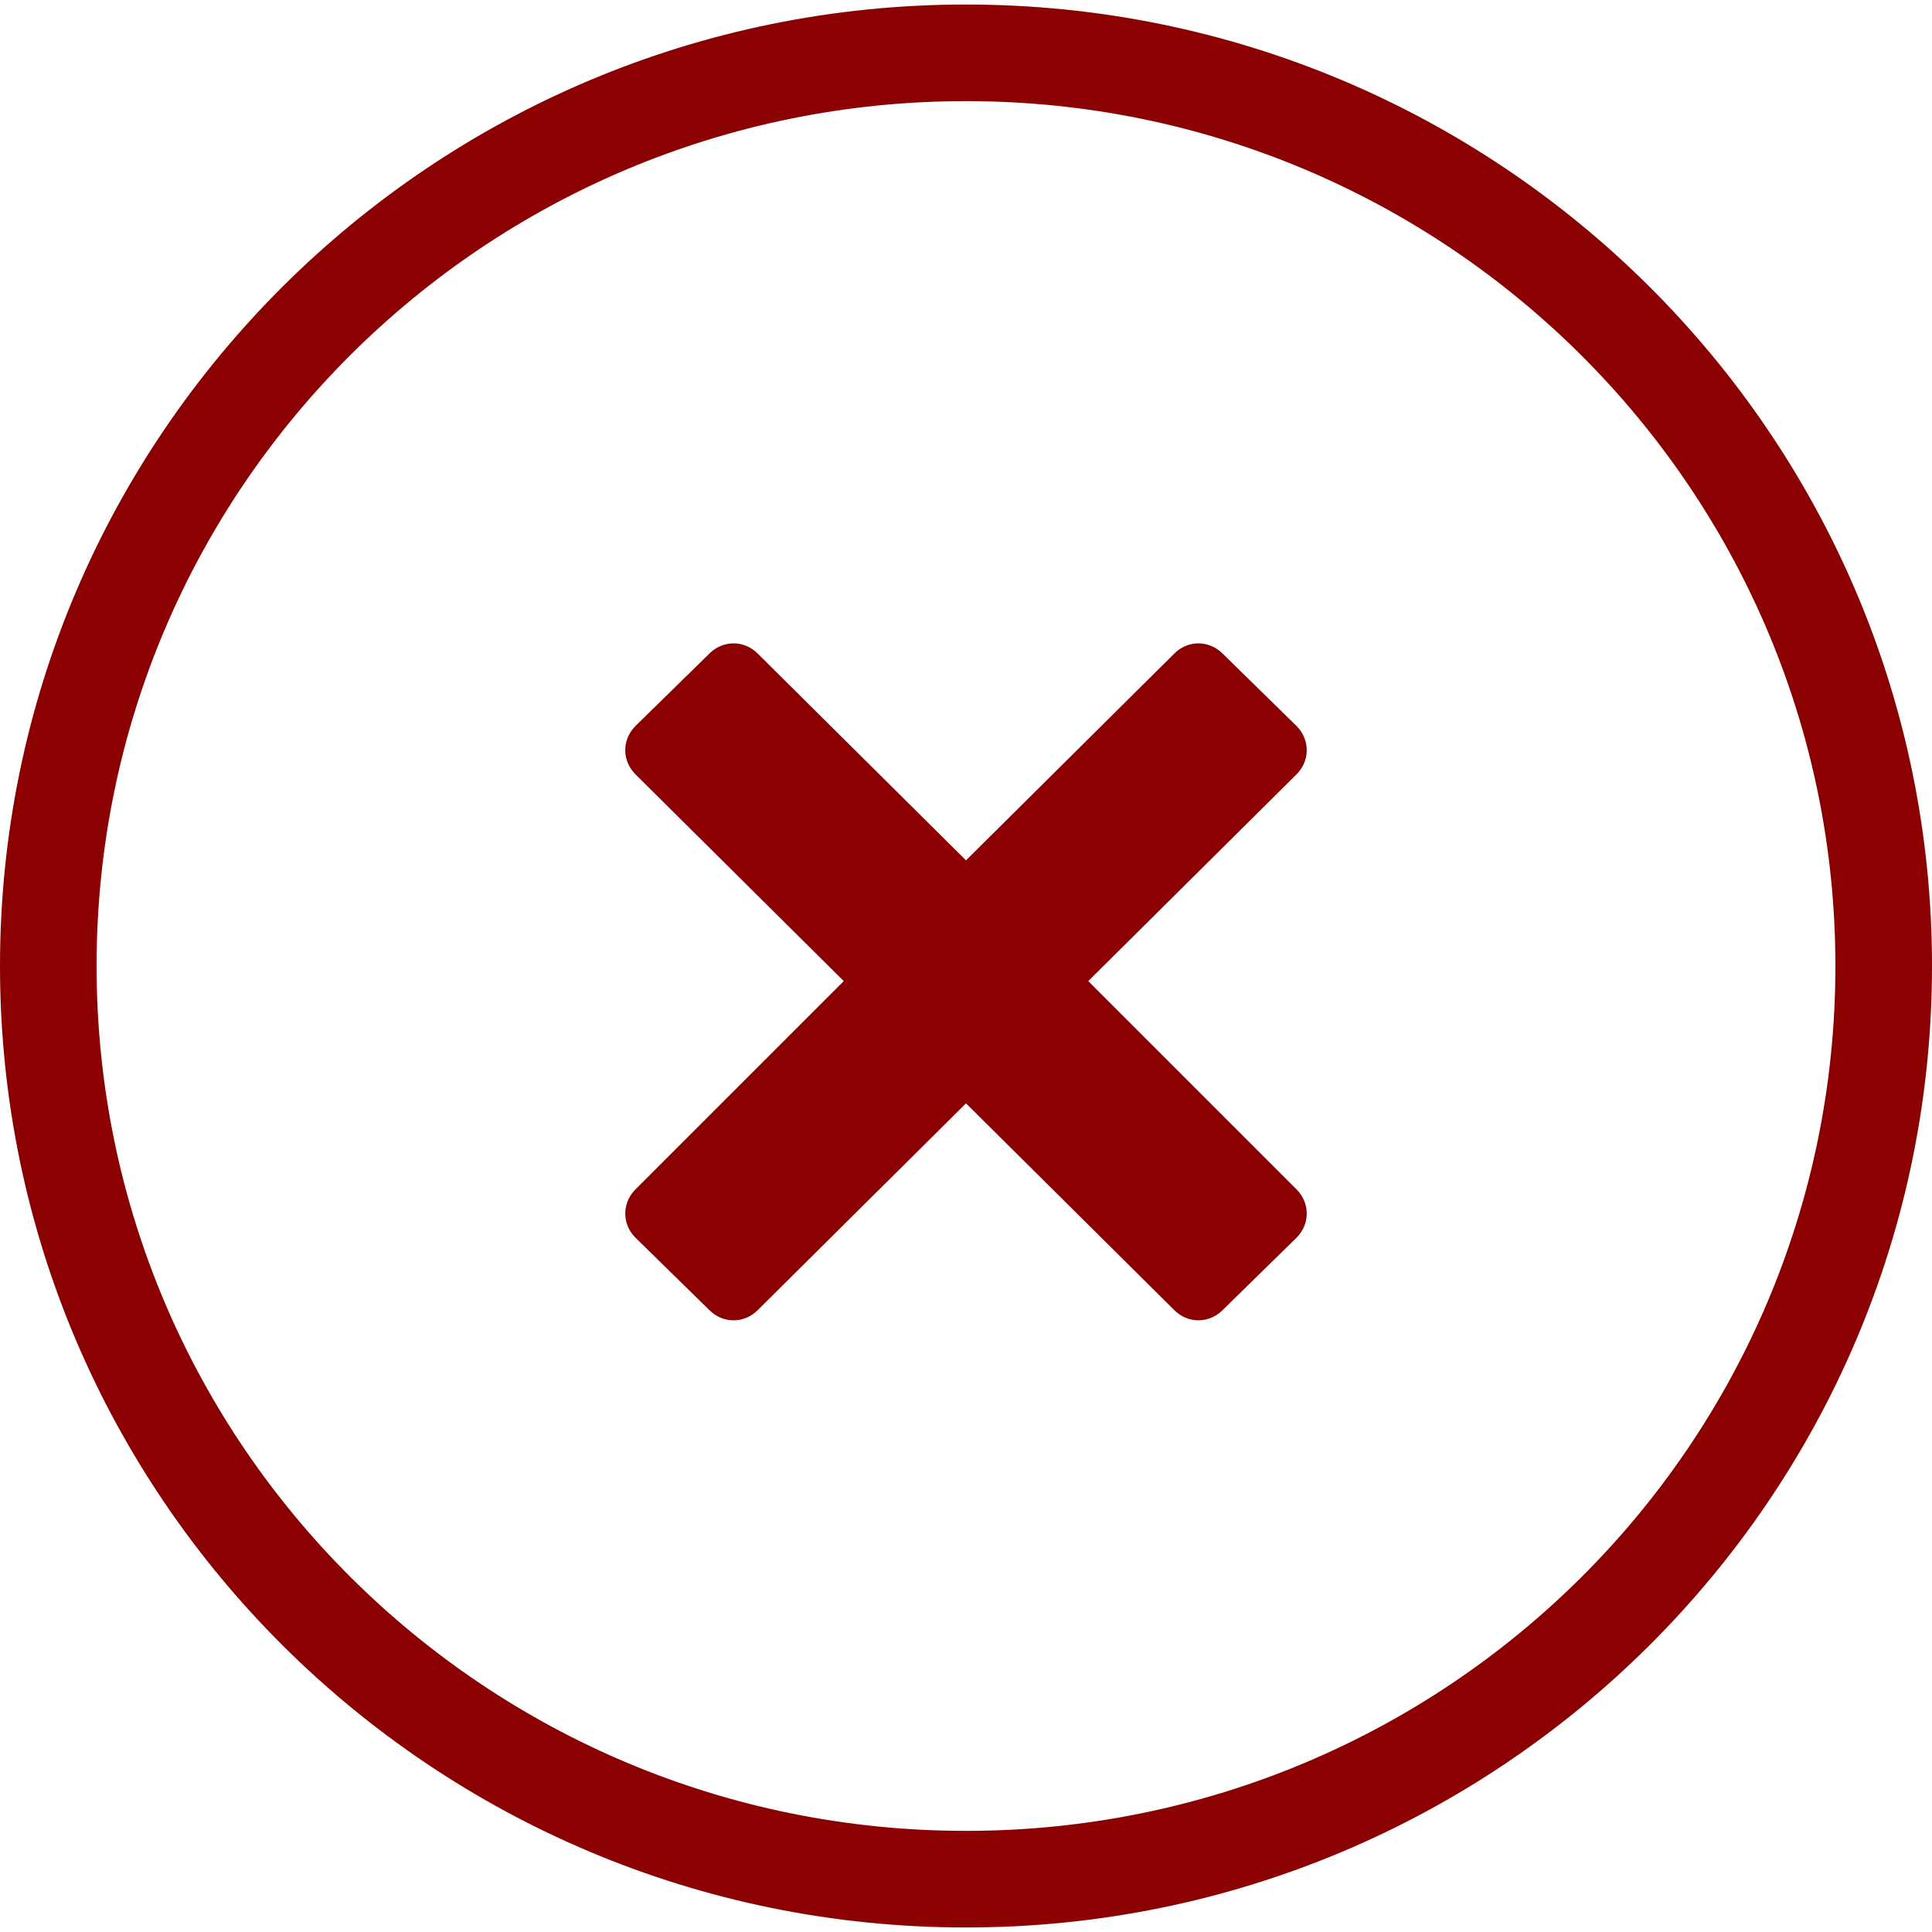 <svg version="1.1" id="icons_1_" xmlns="http://www.w3.org/2000/svg" x="0" y="0" viewBox="0 0 128 128" style="enable-background:new 0 0 128 128" xml:space="preserve"><style>.st0{display:none}.st1{display:inline}.st2{fill:darkred}</style><g id="row1_1_"><g id="_x34__2_"><path class="st2" d="M64 .3C28.7.3 0 28.8 0 64s28.7 63.7 64 63.7 64-28.5 64-63.7S99.3.3 64 .3zm0 121C32.2 121.3 6.4 95.7 6.4 64 6.4 32.3 32.2 6.7 64 6.7s57.6 25.7 57.6 57.3c0 31.7-25.8 57.3-57.6 57.3zm21.9-73.2L81 43.3c-.9-.9-2.3-.9-3.2 0L64 57 50.2 43.3c-.9-.9-2.3-.9-3.2 0l-4.9 4.8c-.9.9-.9 2.3 0 3.2L55.9 65 42.1 78.8c-.9.9-.9 2.3 0 3.2l4.9 4.8c.9.9 2.3.9 3.2 0L64 73.1l13.8 13.7c.9.9 2.3.9 3.2 0l4.9-4.8c.9-.9.9-2.3 0-3.2L72.1 65l13.8-13.7c.9-.9.9-2.3 0-3.2z" id="error_transparent"/></g></g></svg>